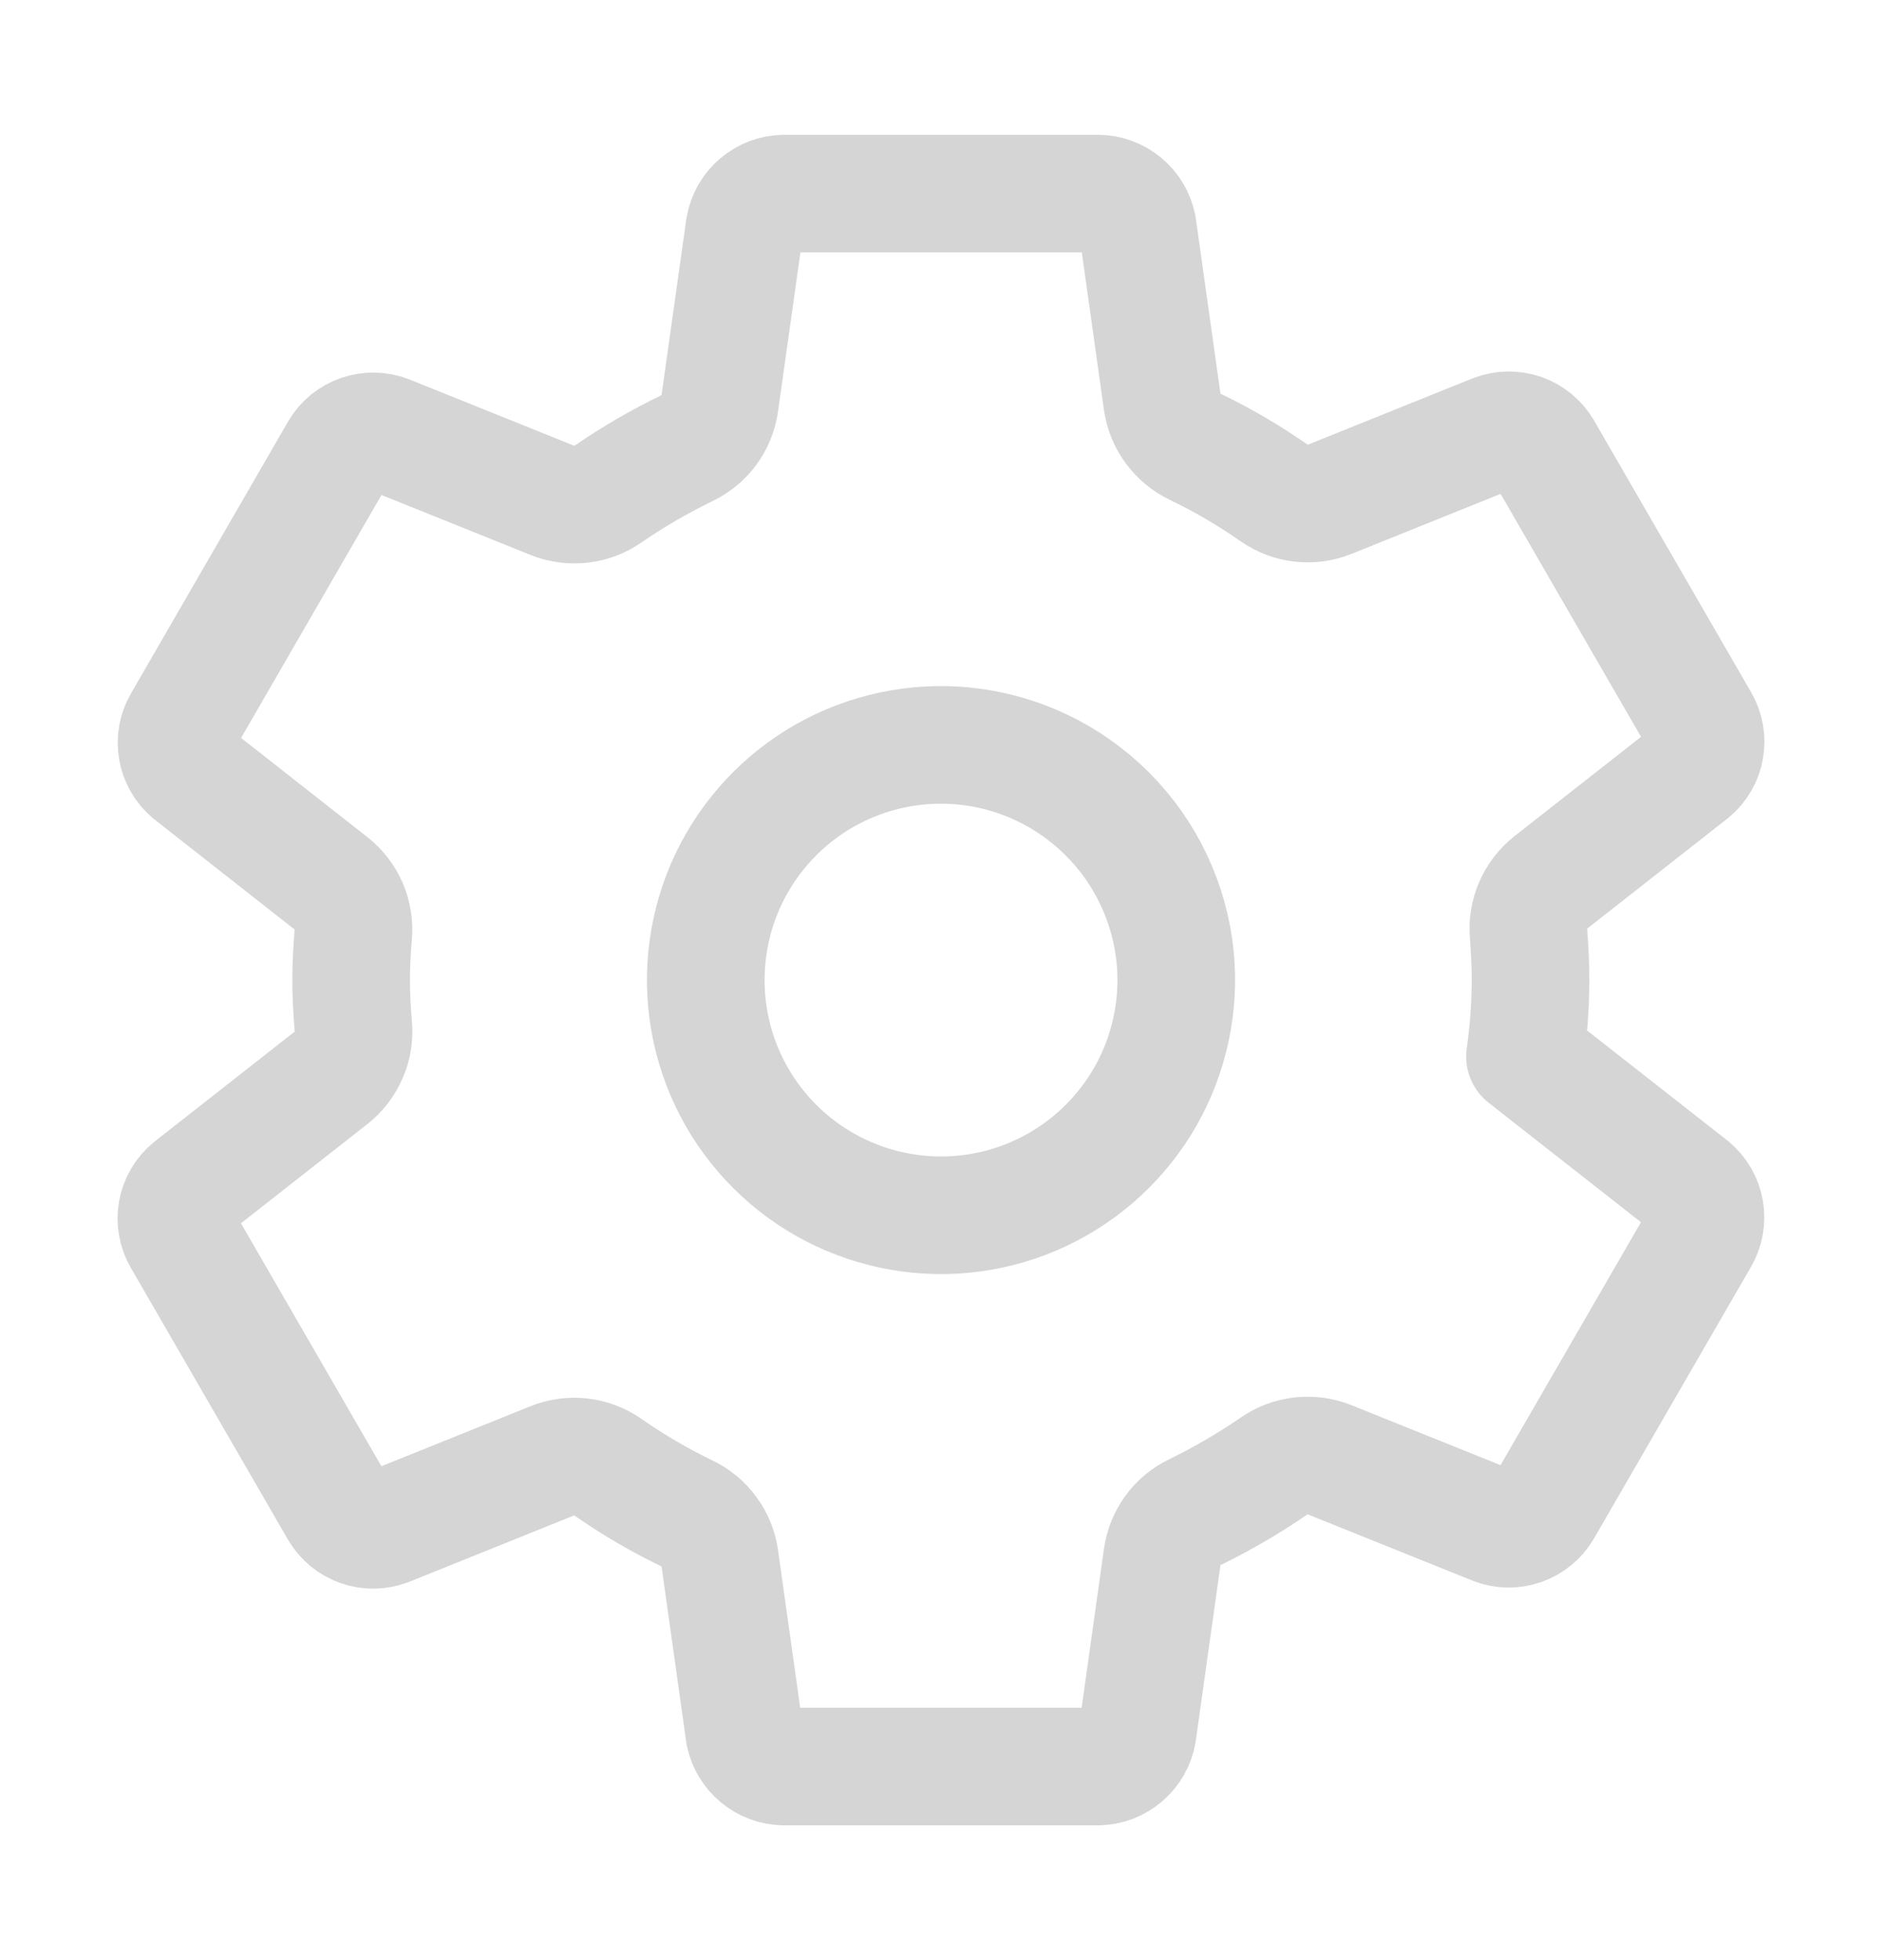 <svg width="24" height="25" viewBox="0 0 24 25" fill="none" xmlns="http://www.w3.org/2000/svg">
<path d="M12.295 9.515C11.68 9.454 11.06 9.585 10.522 9.889C9.984 10.194 9.553 10.658 9.288 11.217C9.024 11.776 8.939 12.403 9.044 13.013C9.15 13.622 9.441 14.184 9.879 14.621C10.316 15.059 10.878 15.35 11.488 15.456C12.097 15.562 12.724 15.476 13.283 15.212C13.842 14.947 14.306 14.516 14.611 13.978C14.915 13.44 15.046 12.821 14.986 12.205C14.916 11.515 14.611 10.87 14.12 10.38C13.63 9.89 12.985 9.584 12.295 9.515ZM19.518 12.5C19.517 12.826 19.493 13.152 19.447 13.475L21.566 15.137C21.658 15.213 21.72 15.32 21.741 15.438C21.762 15.556 21.741 15.678 21.681 15.781L19.676 19.25C19.615 19.353 19.52 19.43 19.407 19.47C19.294 19.509 19.172 19.508 19.06 19.465L16.955 18.618C16.839 18.571 16.714 18.555 16.59 18.569C16.465 18.583 16.347 18.628 16.244 18.7C15.923 18.921 15.585 19.117 15.235 19.288C15.124 19.341 15.029 19.421 14.957 19.52C14.885 19.62 14.838 19.735 14.821 19.857L14.506 22.101C14.485 22.22 14.424 22.328 14.332 22.406C14.241 22.484 14.125 22.529 14.005 22.531H9.995C9.877 22.529 9.763 22.487 9.672 22.411C9.581 22.336 9.518 22.231 9.494 22.116L9.179 19.874C9.162 19.751 9.114 19.634 9.04 19.535C8.967 19.435 8.869 19.354 8.757 19.301C8.407 19.132 8.07 18.935 7.751 18.712C7.649 18.641 7.531 18.596 7.407 18.582C7.284 18.568 7.159 18.585 7.043 18.632L4.939 19.479C4.827 19.521 4.705 19.523 4.592 19.484C4.479 19.444 4.384 19.367 4.323 19.264L2.318 15.795C2.258 15.692 2.236 15.57 2.257 15.452C2.278 15.334 2.341 15.227 2.433 15.151L4.224 13.745C4.322 13.667 4.399 13.566 4.448 13.45C4.498 13.335 4.517 13.209 4.505 13.085C4.488 12.889 4.478 12.694 4.478 12.499C4.478 12.303 4.488 12.111 4.505 11.92C4.516 11.796 4.495 11.671 4.446 11.557C4.396 11.443 4.319 11.343 4.221 11.266L2.431 9.86C2.34 9.783 2.279 9.677 2.259 9.56C2.238 9.442 2.26 9.322 2.32 9.219L4.324 5.75C4.385 5.647 4.48 5.569 4.593 5.53C4.706 5.491 4.829 5.492 4.94 5.535L7.045 6.382C7.161 6.429 7.287 6.445 7.411 6.431C7.535 6.417 7.654 6.372 7.756 6.3C8.077 6.079 8.415 5.883 8.766 5.713C8.876 5.659 8.972 5.579 9.044 5.48C9.116 5.38 9.162 5.265 9.179 5.143L9.495 2.899C9.515 2.78 9.577 2.672 9.668 2.594C9.759 2.516 9.875 2.471 9.995 2.469H14.005C14.123 2.471 14.238 2.513 14.329 2.589C14.42 2.664 14.482 2.769 14.506 2.885L14.821 5.126C14.839 5.249 14.887 5.366 14.96 5.465C15.034 5.565 15.131 5.646 15.243 5.699C15.594 5.868 15.93 6.065 16.249 6.288C16.351 6.359 16.469 6.404 16.593 6.418C16.717 6.432 16.842 6.415 16.957 6.368L19.061 5.521C19.173 5.479 19.296 5.477 19.409 5.516C19.521 5.556 19.616 5.633 19.677 5.736L21.682 9.205C21.742 9.308 21.764 9.43 21.743 9.548C21.722 9.666 21.66 9.773 21.567 9.849L19.776 11.255C19.678 11.333 19.6 11.434 19.551 11.549C19.501 11.665 19.481 11.79 19.493 11.915C19.508 12.11 19.518 12.305 19.518 12.5Z" stroke="#D5D5D5" stroke-width="1.5" stroke-linecap="round" stroke-linejoin="round"/>
</svg>
